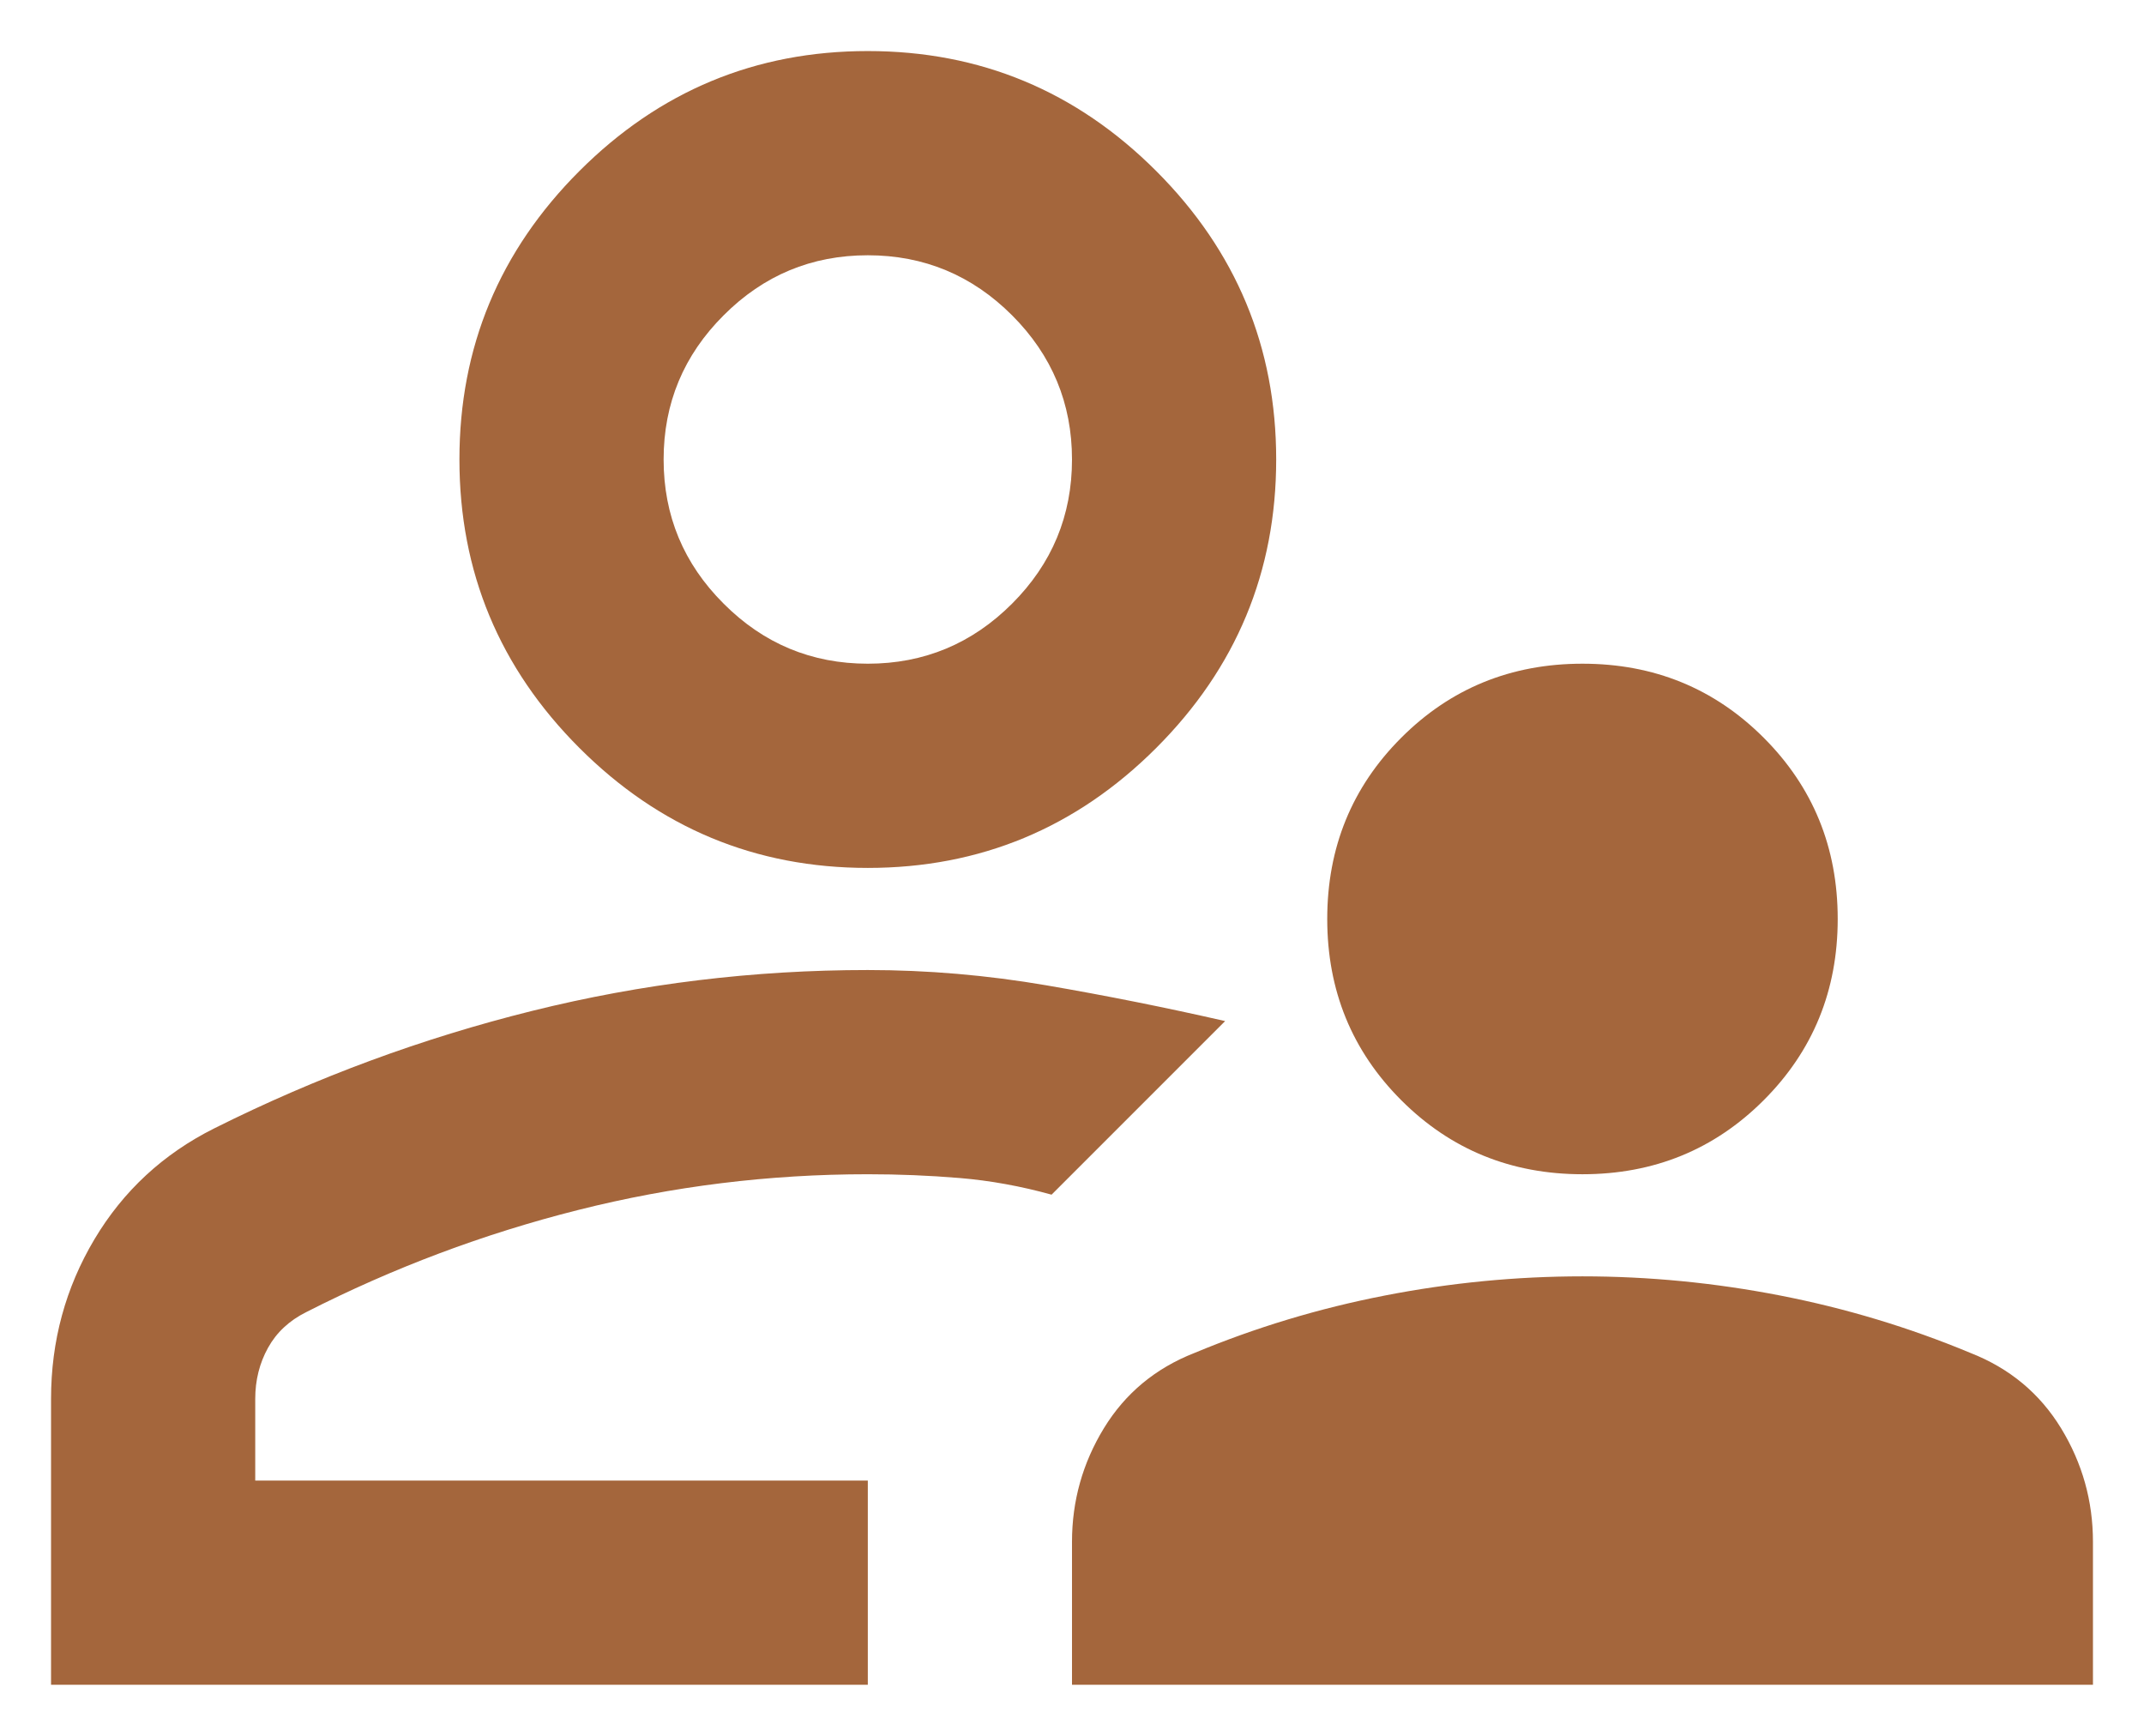 <svg width="21" height="17" viewBox="0 0 21 17" fill="none" xmlns="http://www.w3.org/2000/svg">
<path d="M15.5 11.5C14.8 11.5 14.208 11.258 13.725 10.775C13.242 10.292 13 9.7 13 9C13 8.3 13.242 7.708 13.725 7.225C14.208 6.742 14.8 6.5 15.5 6.5C16.2 6.5 16.792 6.742 17.275 7.225C17.758 7.708 18 8.3 18 9C18 9.7 17.758 10.292 17.275 10.775C16.792 11.258 16.2 11.5 15.5 11.5ZM10.5 16.5V15.1C10.5 14.7 10.604 14.329 10.812 13.988C11.021 13.646 11.317 13.4 11.7 13.25C12.3 13 12.921 12.813 13.563 12.688C14.204 12.563 14.85 12.5 15.5 12.5C16.15 12.5 16.796 12.563 17.438 12.688C18.079 12.813 18.7 13 19.3 13.25C19.683 13.4 19.979 13.646 20.188 13.988C20.396 14.329 20.5 14.7 20.5 15.1V16.5H10.5ZM8.5 8.5C7.4 8.5 6.458 8.108 5.675 7.325C4.892 6.542 4.5 5.6 4.5 4.5C4.5 3.4 4.892 2.458 5.675 1.675C6.458 0.892 7.4 0.5 8.5 0.5C9.6 0.5 10.542 0.892 11.325 1.675C12.108 2.458 12.5 3.4 12.5 4.5C12.5 5.6 12.108 6.542 11.325 7.325C10.542 8.108 9.6 8.5 8.5 8.5ZM0.5 16.5V13.7C0.5 13.133 0.642 12.612 0.925 12.137C1.208 11.662 1.6 11.3 2.1 11.05C3.1 10.55 4.138 10.167 5.213 9.9C6.288 9.633 7.383 9.5 8.5 9.5C9.083 9.5 9.667 9.55 10.25 9.65C10.833 9.75 11.417 9.867 12 10L11.15 10.85L10.3 11.7C10 11.617 9.7 11.562 9.4 11.537C9.1 11.512 8.8 11.5 8.5 11.5C7.533 11.5 6.588 11.617 5.663 11.85C4.738 12.083 3.85 12.417 3 12.85C2.833 12.933 2.708 13.05 2.625 13.2C2.542 13.35 2.5 13.517 2.5 13.7V14.5H8.5V16.5H0.5ZM8.5 6.5C9.05 6.5 9.521 6.304 9.913 5.912C10.304 5.521 10.5 5.05 10.5 4.5C10.5 3.95 10.304 3.479 9.913 3.088C9.521 2.696 9.05 2.5 8.5 2.5C7.95 2.5 7.479 2.696 7.088 3.088C6.696 3.479 6.5 3.95 6.5 4.5C6.5 5.05 6.696 5.521 7.088 5.912C7.479 6.304 7.95 6.5 8.5 6.5Z" fill="#A4663C"/>
</svg>
